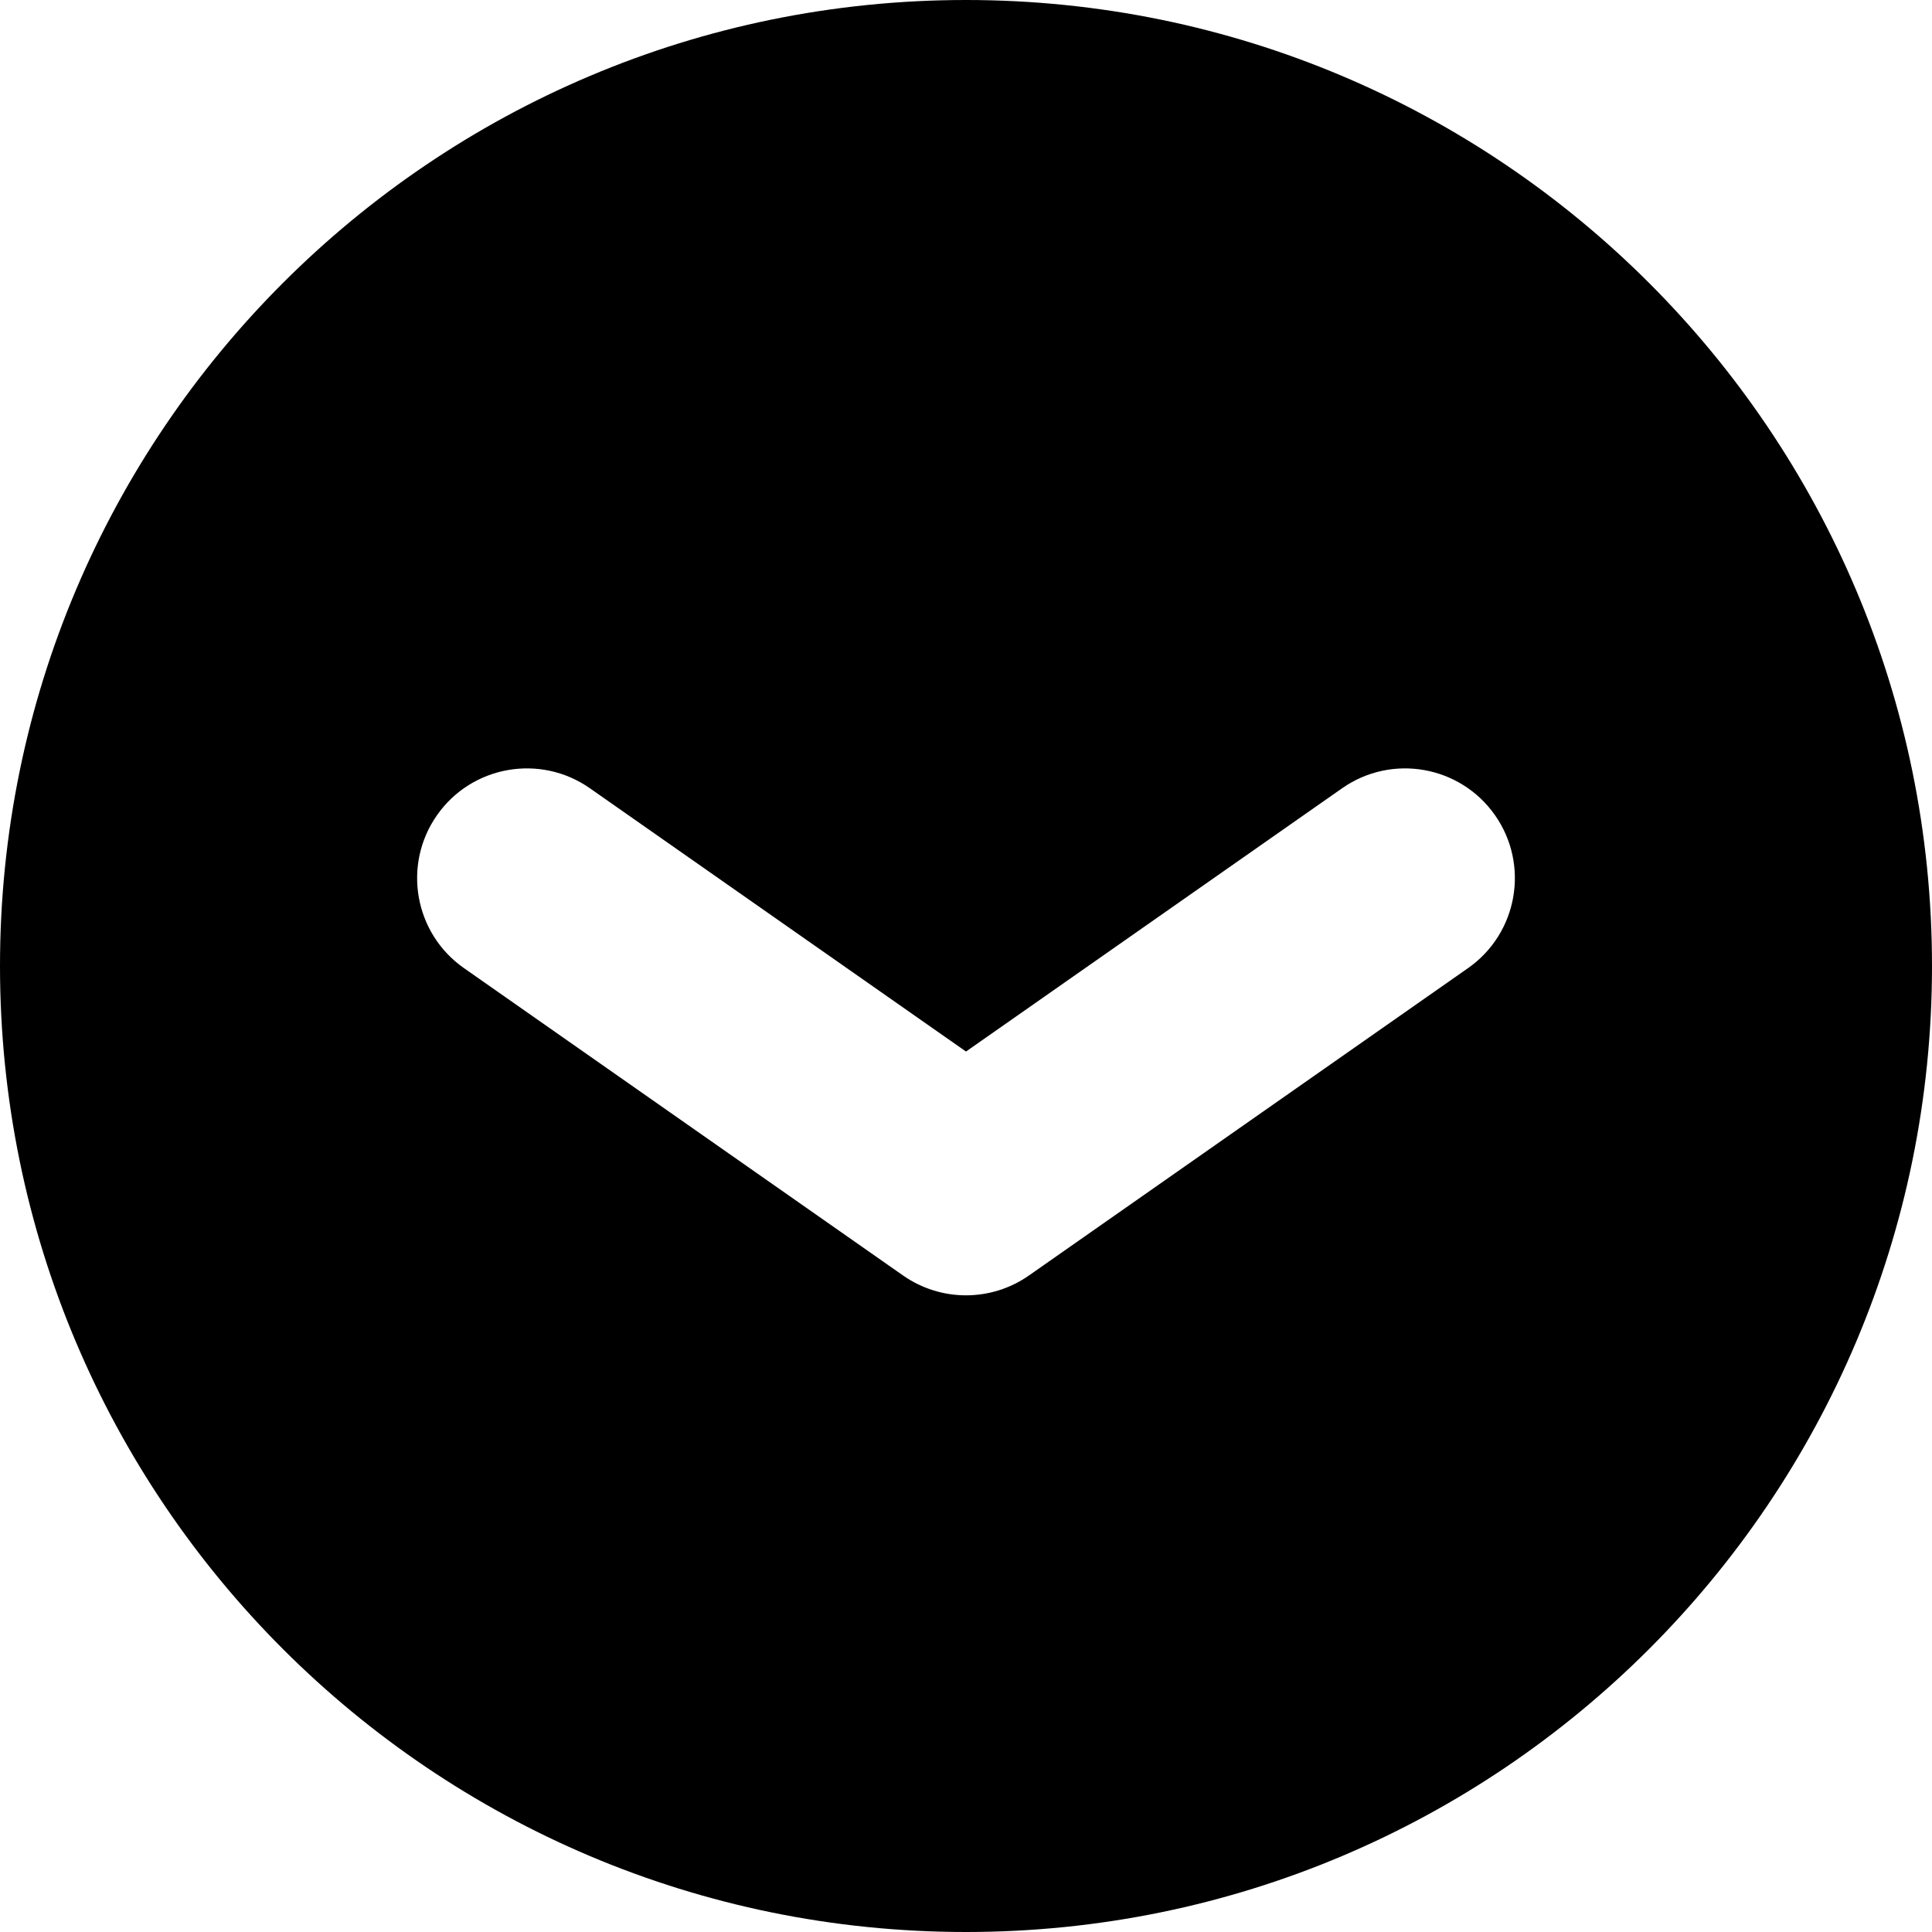 <svg id="arrow-down" xmlns="http://www.w3.org/2000/svg" width="44" height="44" viewBox="0 0 44 44">
  <path fill-rule="evenodd" d="M22,44 C34.15,44 44,34.15 44,22 C44,9.85 34.15,0 22,0 C9.85,0 0,9.85 0,22 C0,34.15 9.85,44 22,44 Z M13.434,17.952 C12.303,17.16 10.744,17.435 9.952,18.566 C9.16,19.697 9.435,21.256 10.566,22.048 L20.566,29.048 C21.427,29.651 22.573,29.651 23.434,29.048 L33.434,22.048 C34.565,21.256 34.84,19.697 34.048,18.566 C33.256,17.435 31.697,17.16 30.566,17.952 L22,23.948 L13.434,17.952 Z"/>
</svg>